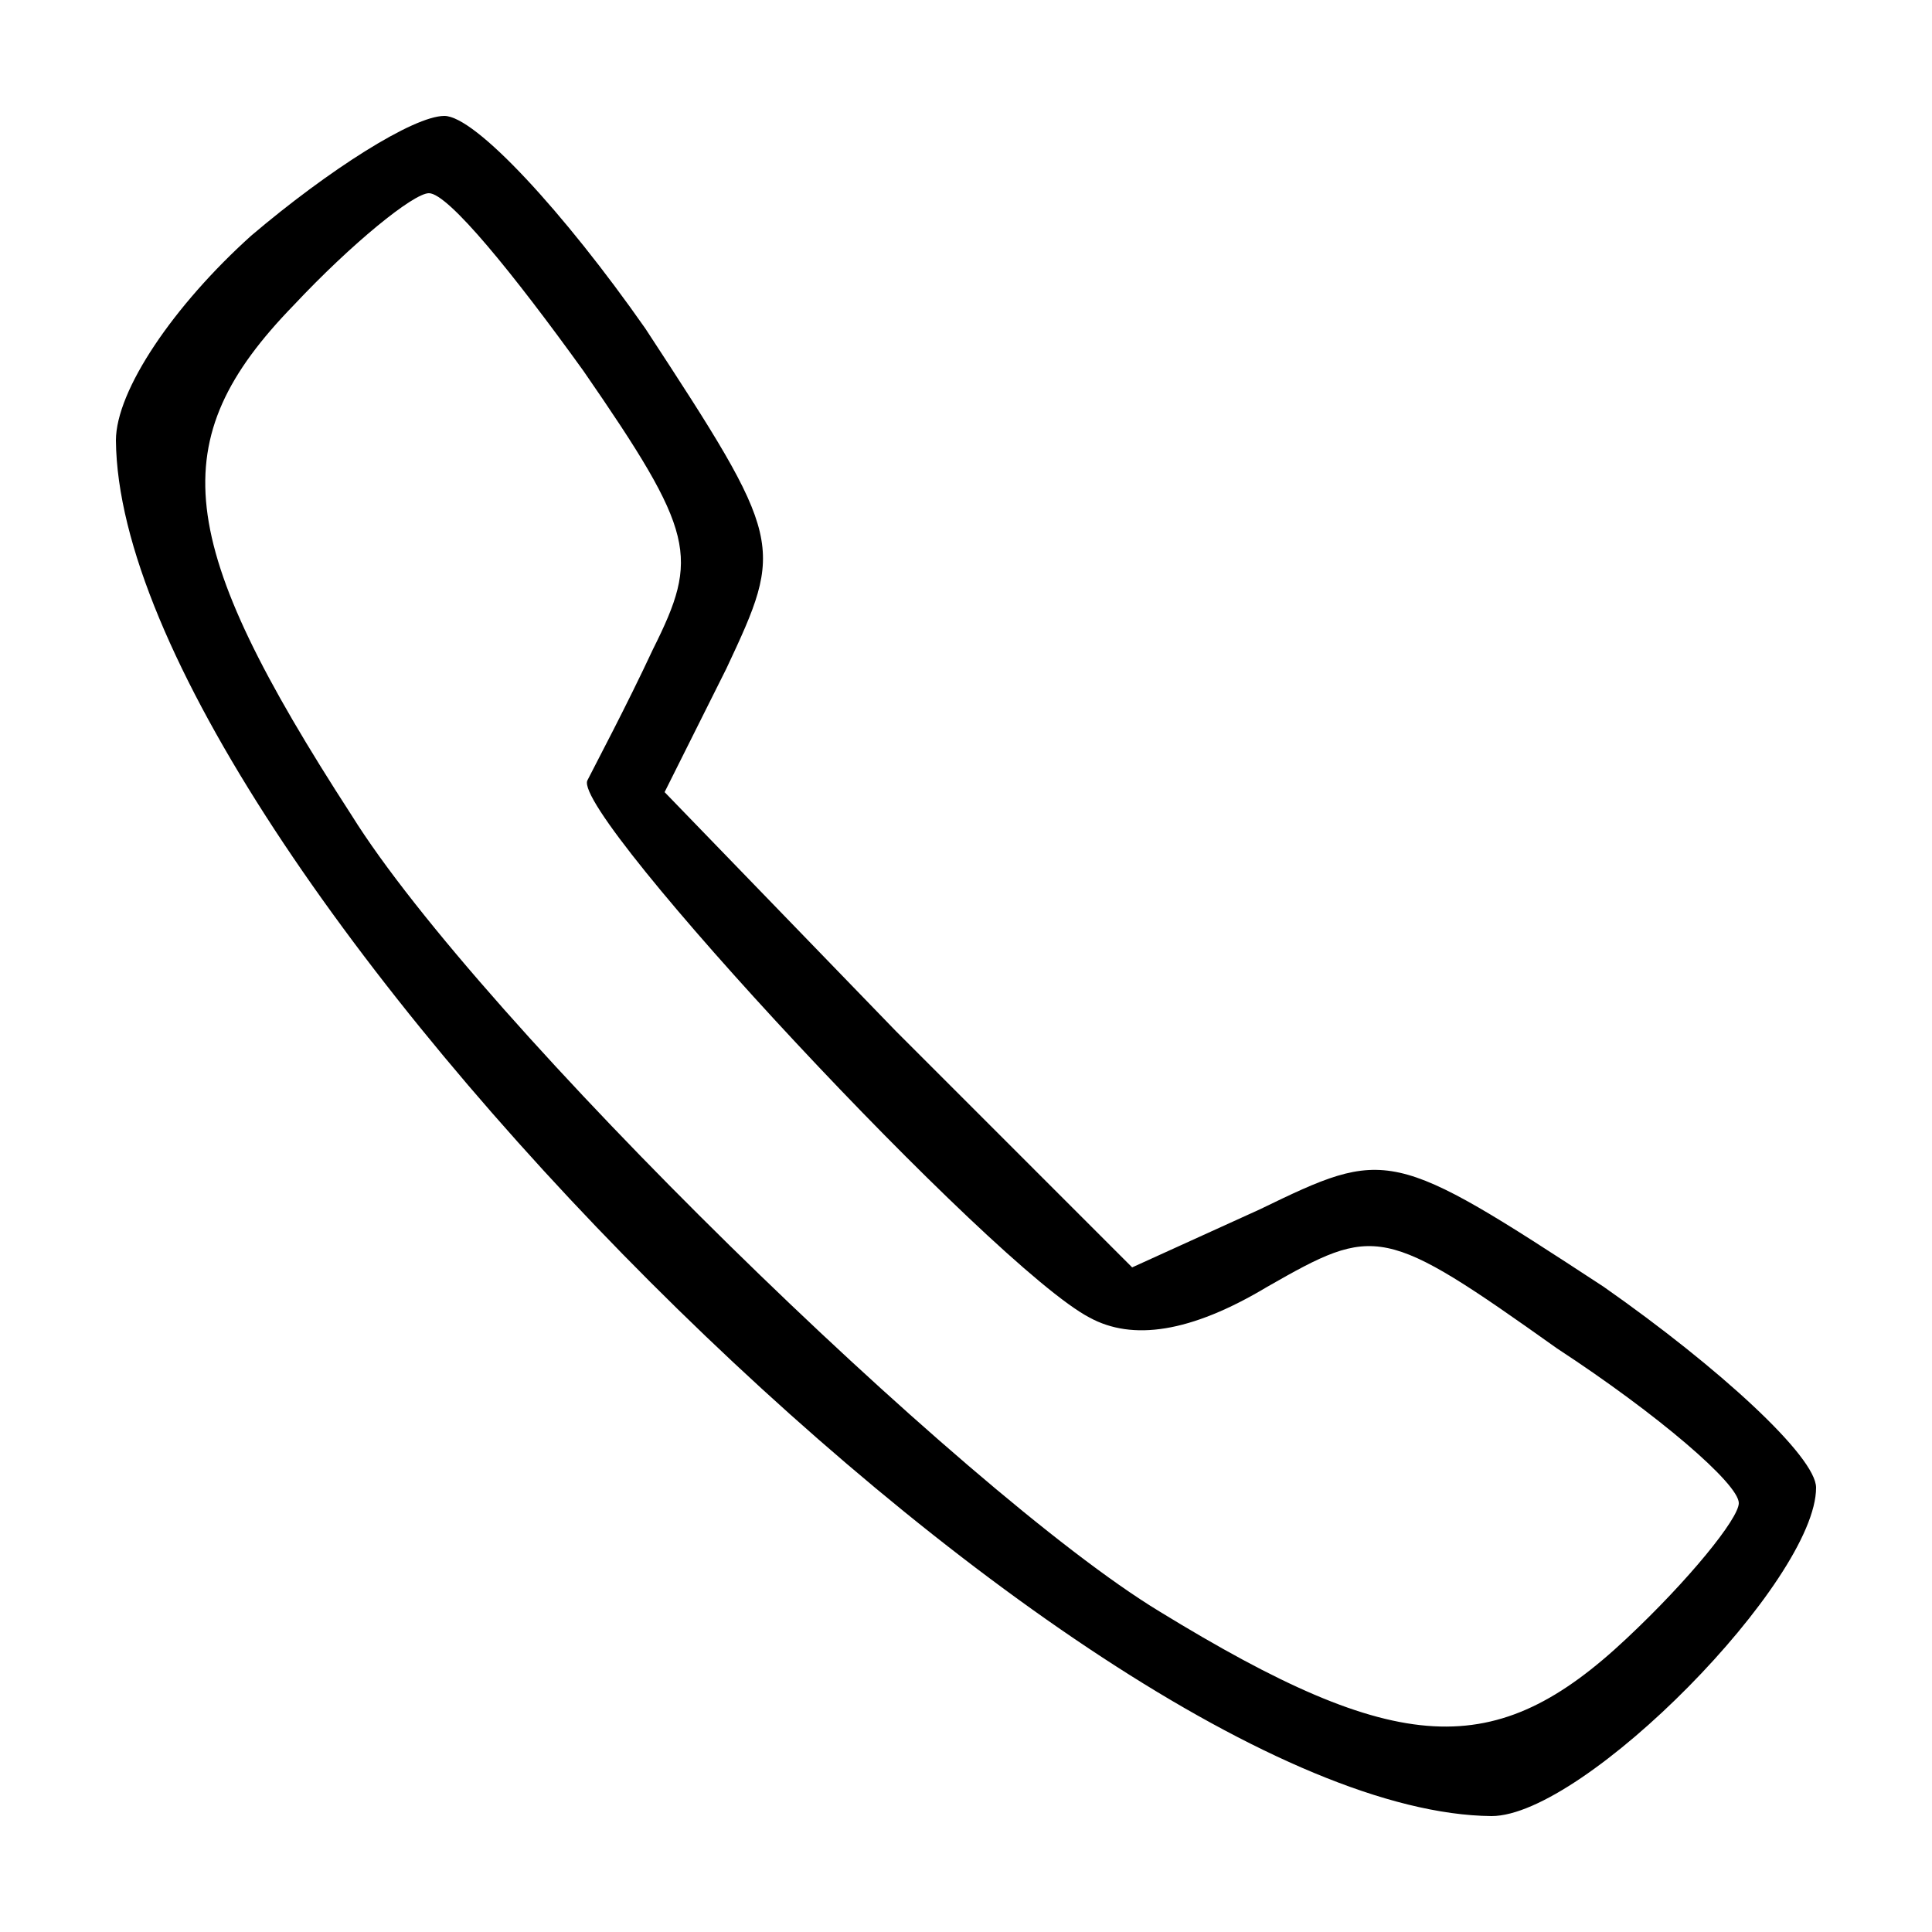 <svg version="1.0" xmlns="http://www.w3.org/2000/svg"
 width="50pt" height="50pt" viewBox="0 0 50 50"
 preserveAspectRatio="xMidYMid meet">

<g transform="translate(0,50) scale(0.1,-0.1)"
fill="#000000" stroke="none">
<path d="M65 439 c-20 -18 -35 -40 -35 -53 1 -107 249 -355 356 -356 24 0 84
61 84 85 0 8 -25 31 -55 52 -55 36 -56 36 -89 20 l-33 -15 -61 61 -60 62 16
32 c15 32 15 33 -21 88 -21 30 -44 55 -52 55 -8 0 -30 -14 -50 -31z m86 -35
c29 -42 30 -48 18 -72 -7 -15 -15 -30 -17 -34 -4 -9 105 -126 130 -139 11 -6
26 -4 46 8 28 16 30 16 75 -16 26 -17 47 -35 47 -40 0 -4 -13 -20 -29 -35 -34
-32 -59 -31 -121 7 -51 31 -176 153 -209 206 -46 71 -49 97 -15 132 15 16 31
29 35 29 5 0 22 -21 40 -46z"/>
</g>
</svg>
